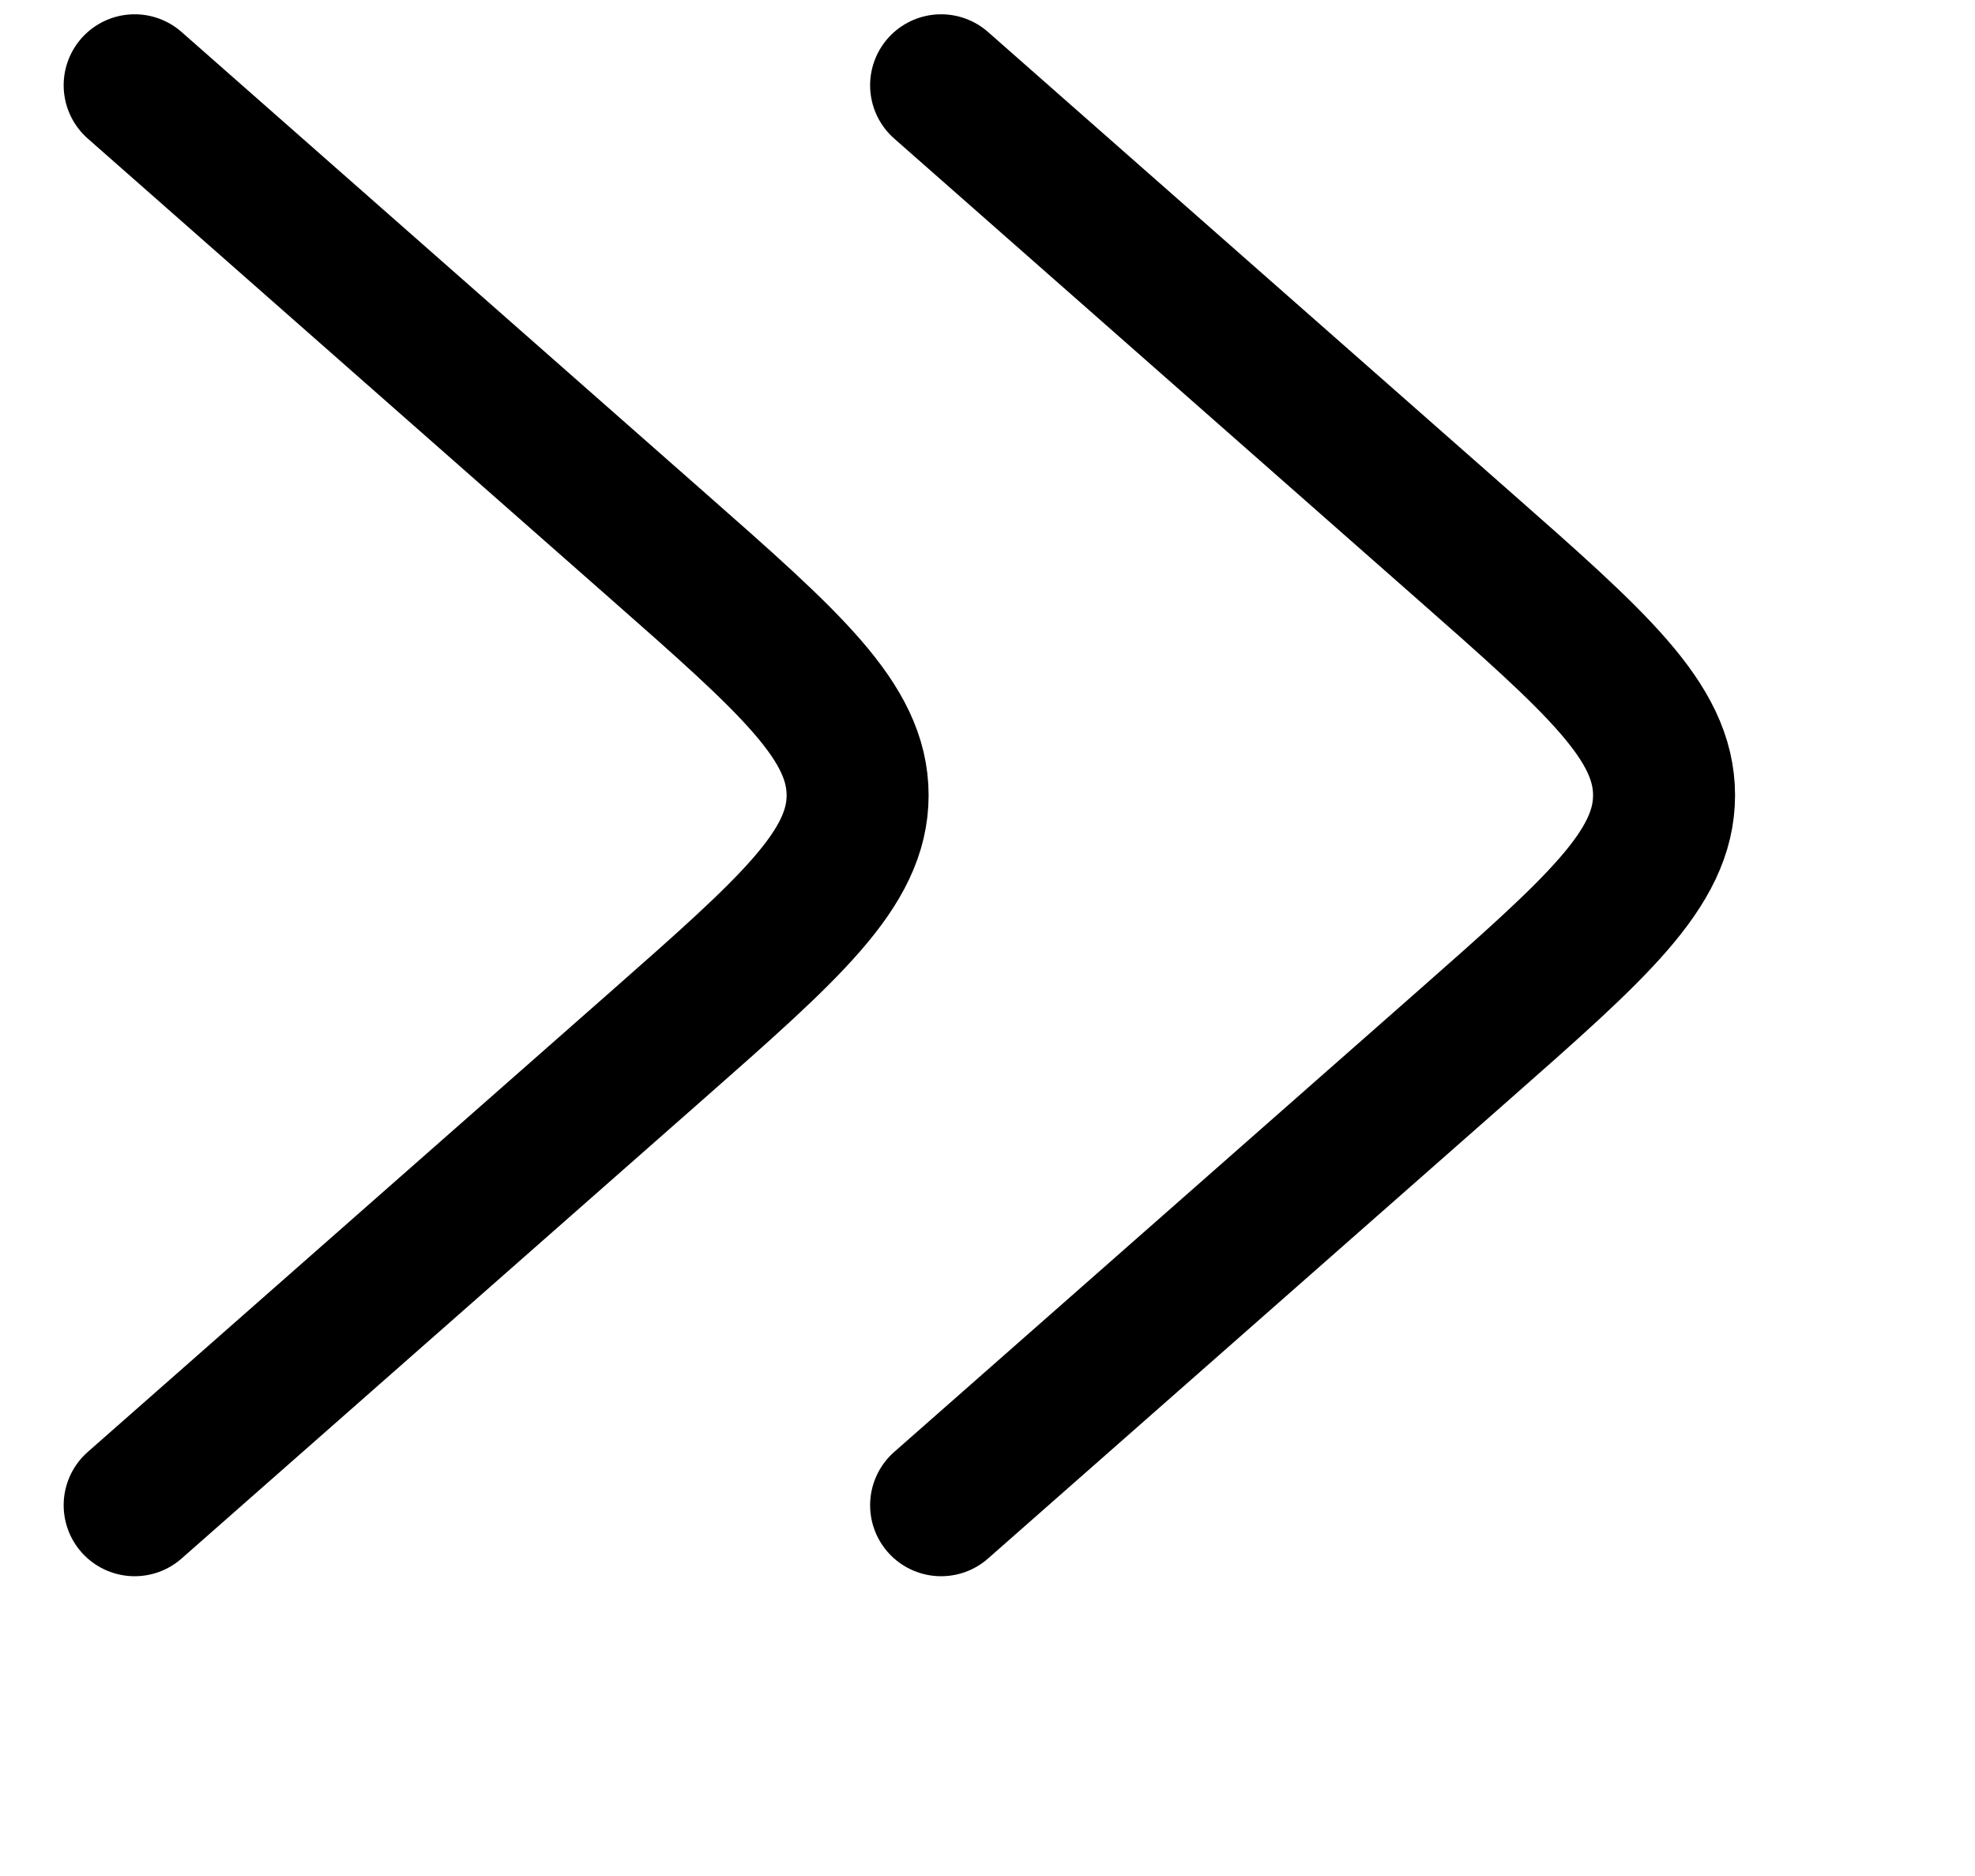 <svg width="20" height="19" viewBox="0 0 22 22" fill="none" xmlns="http://www.w3.org/2000/svg">
<path d="M10.456 17.652L16.569 12.27C18.145 10.882 18.933 10.188 18.933 9.326C18.933 8.464 18.145 7.77 16.569 6.383L10.456 1M1 17.652L7.113 12.27C8.689 10.882 9.477 10.188 9.477 9.326C9.477 8.464 8.689 7.77 7.113 6.383L1 1" stroke="black" stroke-width="1.665" stroke-linecap="round" stroke-linejoin="round"/>
</svg>
